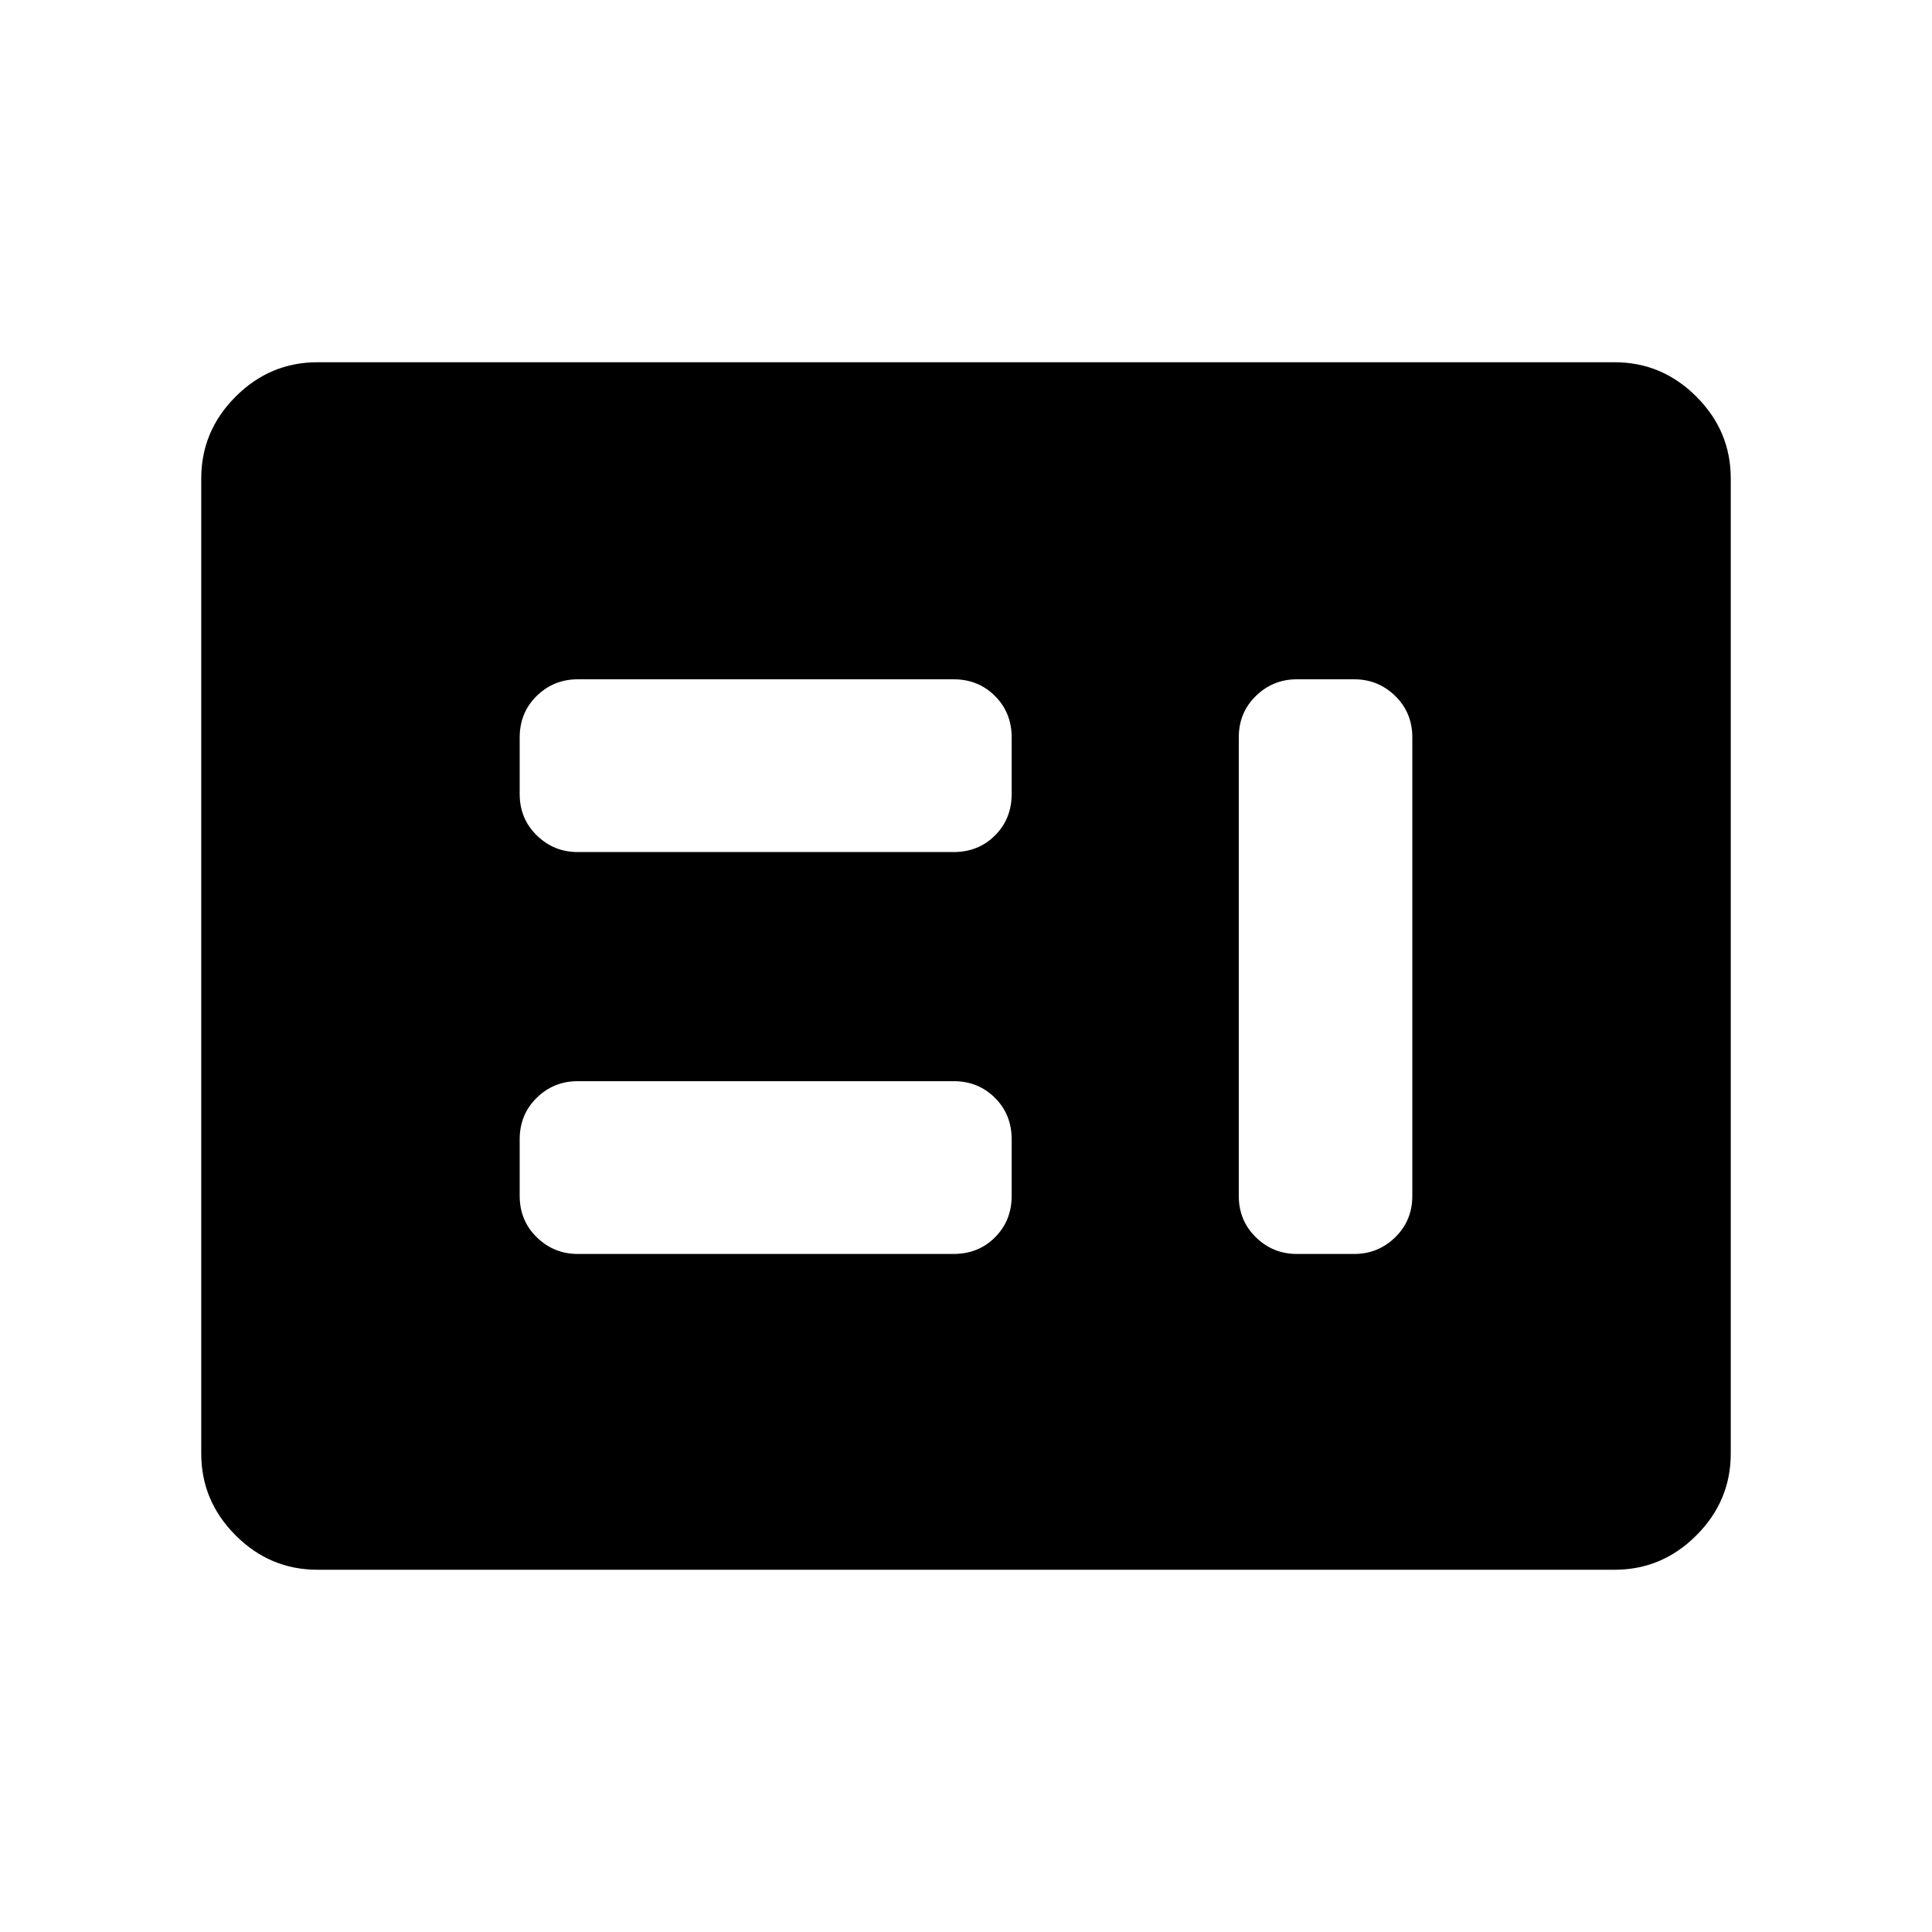 <svg xmlns="http://www.w3.org/2000/svg" height="48" viewBox="0 -960 960 960" width="48"><path d="M287.08-336.92h186.73q12.39 0 20.64-8.3 8.24-8.29 8.24-20.55v-28.15q0-12.26-8.29-20.56-8.29-8.29-20.55-8.29H287.11q-12.01 0-20.45 8.29-8.43 8.3-8.43 20.56v28.15q0 12.26 8.48 20.55 8.48 8.3 20.37 8.3Zm357.3 0h28.54q11.89 0 20.37-8.3 8.48-8.29 8.48-20.55v-227.84q0-12.26-8.48-20.56-8.48-8.29-20.37-8.29h-28.54q-11.88 0-20.36 8.29-8.48 8.3-8.48 20.56v227.84q0 12.26 8.48 20.55 8.48 8.3 20.36 8.3Zm-357.3-199.7h186.73q12.39 0 20.64-8.29 8.24-8.29 8.24-20.55v-28.15q0-12.26-8.29-20.56-8.29-8.29-20.55-8.29H287.11q-12.01 0-20.45 8.29-8.43 8.3-8.43 20.56v28.15q0 12.26 8.48 20.55 8.48 8.29 20.37 8.29ZM157.69-180q-23.53 0-40.61-17.08T100-237.69v-484.62q0-23.53 17.08-40.61T157.69-780h644.62q23.53 0 40.61 17.08T860-722.31v484.62q0 23.53-17.08 40.61T802.31-180H157.69Z"/></svg>